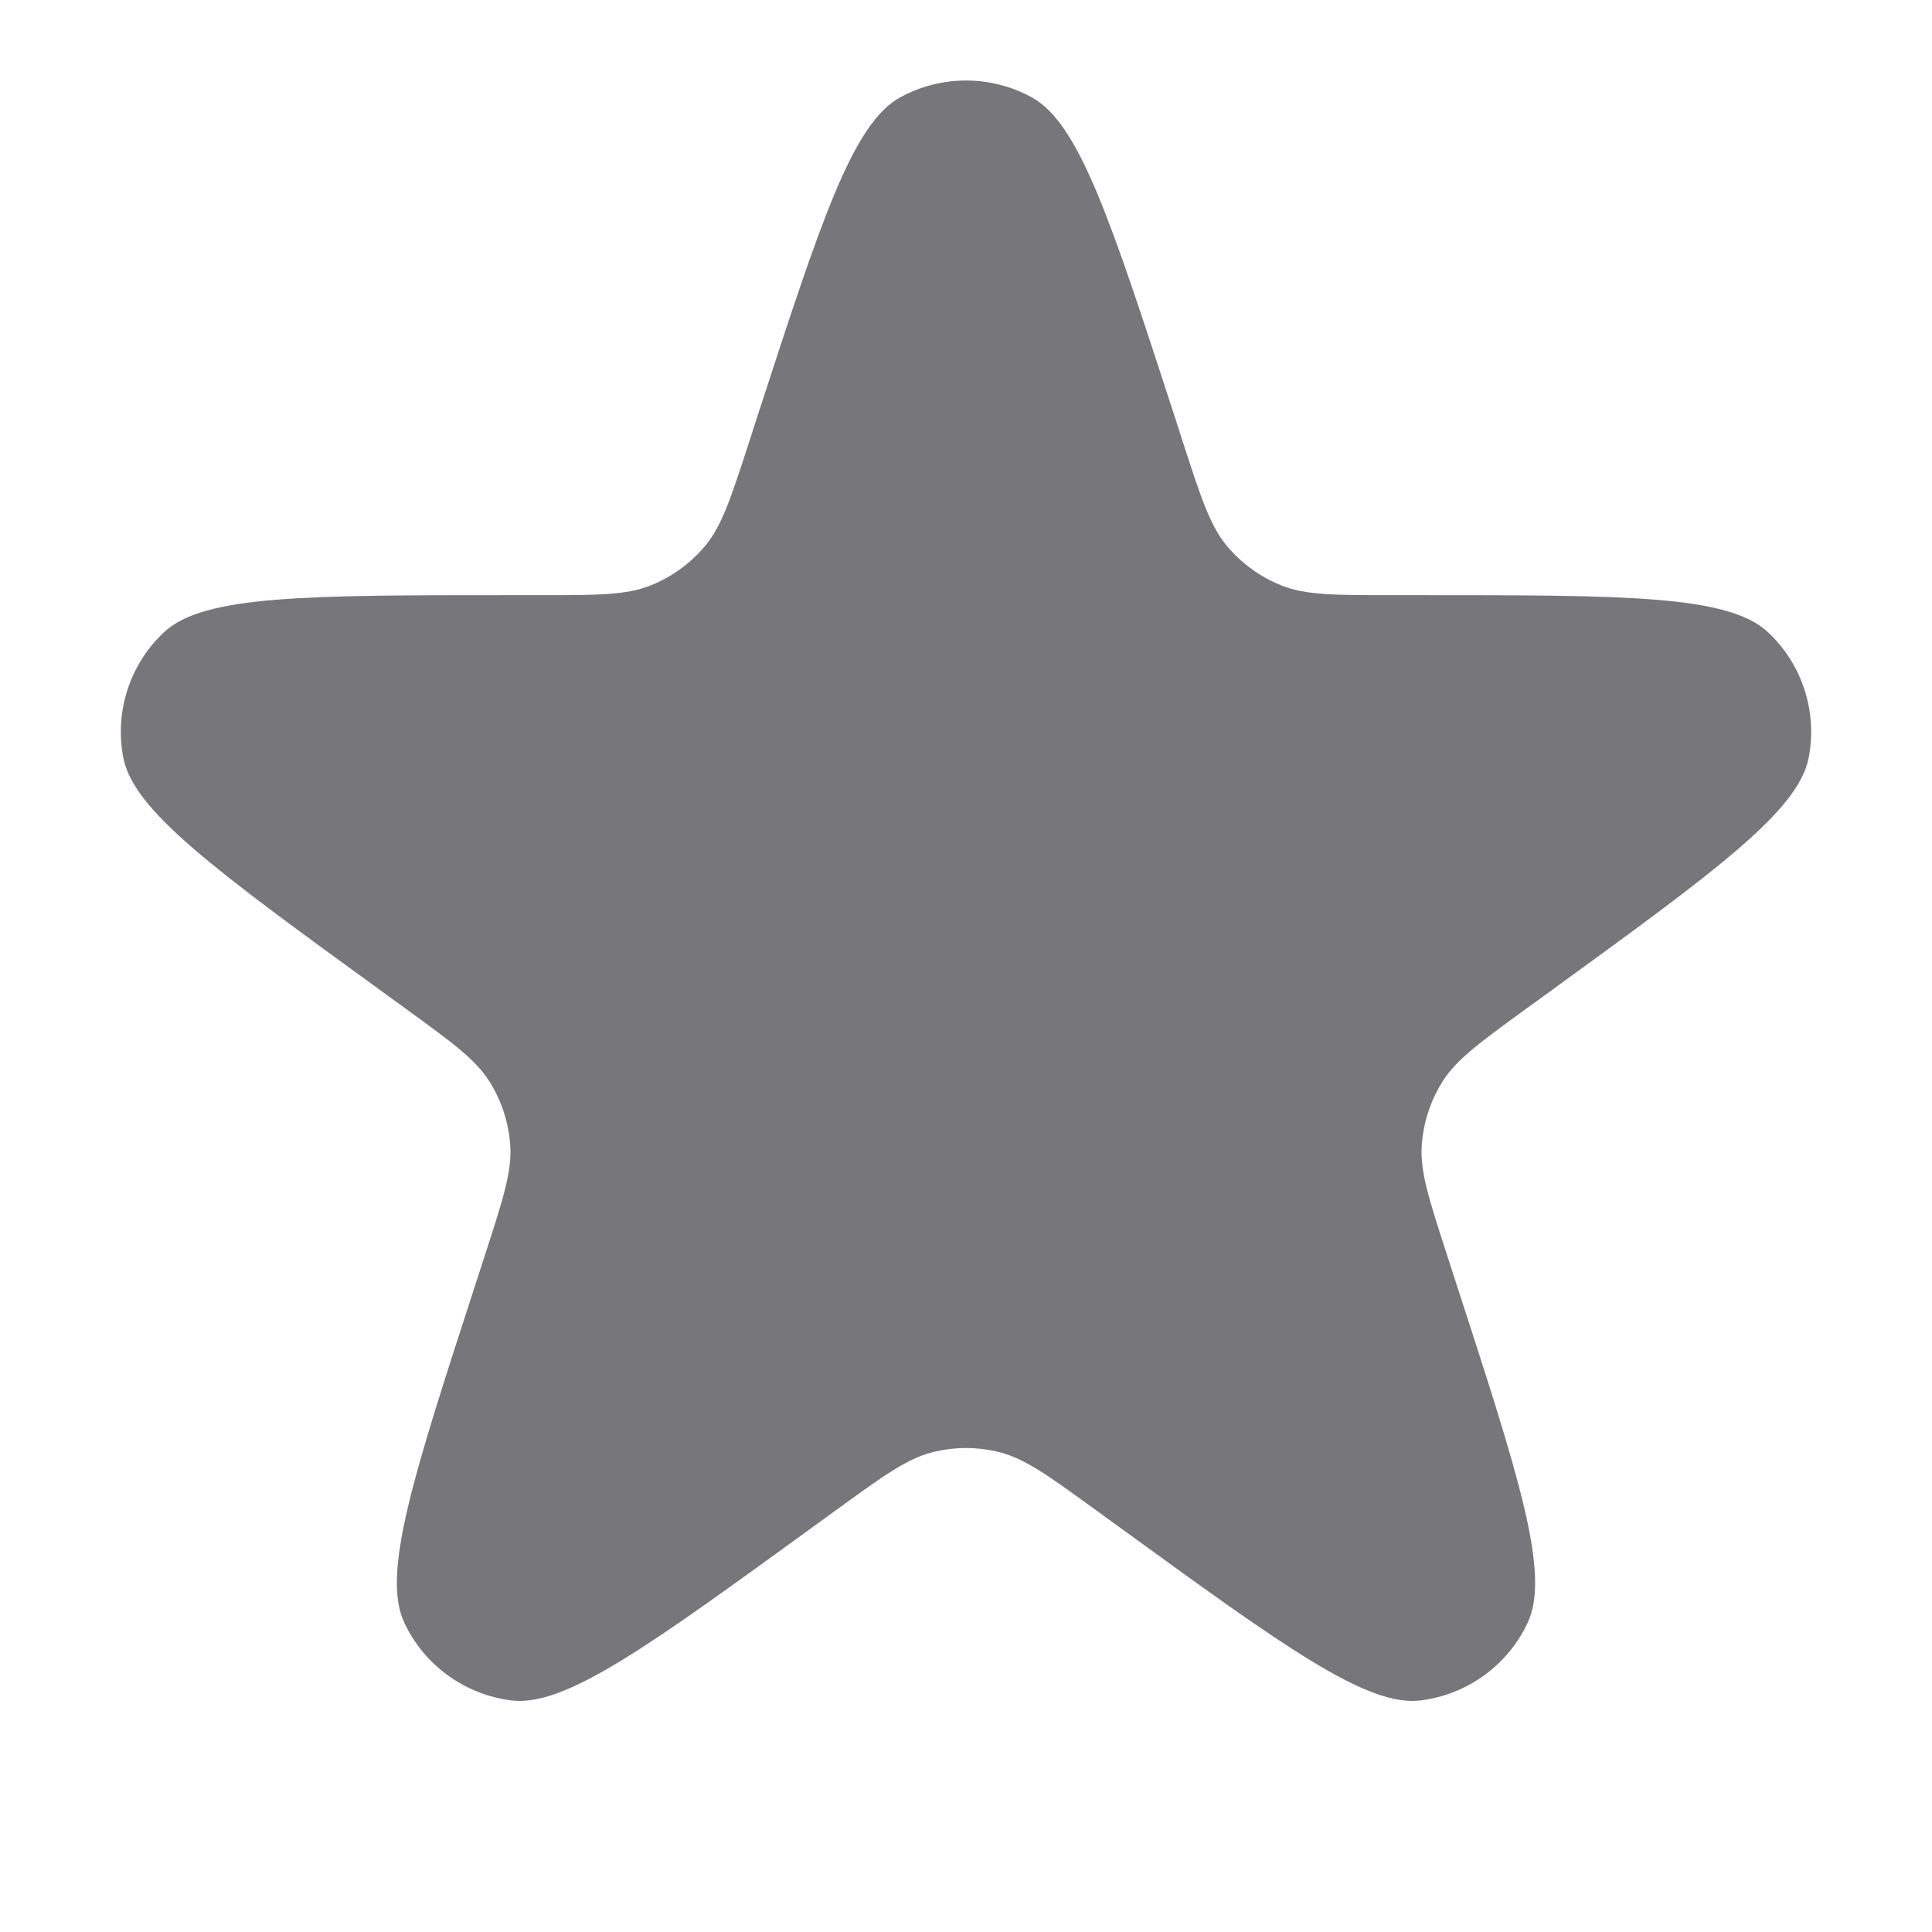 <svg width="16" height="16" viewBox="0 0 16 16" fill="none" xmlns="http://www.w3.org/2000/svg">
<path d="M6.275 3.44C6.799 1.829 7.061 1.023 7.454 0.807C7.794 0.62 8.206 0.62 8.546 0.807C8.939 1.023 9.201 1.829 9.725 3.44L9.801 3.676C9.947 4.126 10.021 4.351 10.158 4.518C10.28 4.665 10.437 4.779 10.614 4.849C10.815 4.929 11.052 4.929 11.526 4.929H11.773C13.467 4.929 14.315 4.929 14.642 5.236C14.925 5.501 15.052 5.893 14.979 6.274C14.895 6.715 14.21 7.213 12.839 8.209L12.639 8.354C12.256 8.633 12.064 8.772 11.948 8.954C11.846 9.116 11.786 9.3 11.774 9.49C11.761 9.706 11.834 9.931 11.98 10.382L12.056 10.617C12.58 12.229 12.842 13.034 12.651 13.44C12.486 13.791 12.152 14.033 11.767 14.082C11.322 14.138 10.637 13.64 9.266 12.644L9.066 12.499C8.683 12.221 8.491 12.082 8.282 12.028C8.097 11.98 7.903 11.98 7.718 12.028C7.509 12.082 7.317 12.221 6.934 12.499L6.734 12.644C5.363 13.64 4.678 14.138 4.233 14.082C3.848 14.033 3.514 13.791 3.349 13.44C3.158 13.034 3.42 12.229 3.944 10.617L4.02 10.382C4.166 9.931 4.239 9.706 4.226 9.49C4.214 9.3 4.154 9.116 4.052 8.954C3.936 8.772 3.744 8.633 3.361 8.354L3.161 8.209C1.79 7.213 1.105 6.715 1.021 6.274C0.948 5.893 1.075 5.501 1.358 5.236C1.685 4.929 2.533 4.929 4.227 4.929H4.474C4.948 4.929 5.185 4.929 5.386 4.849C5.563 4.779 5.72 4.665 5.842 4.518C5.979 4.351 6.053 4.126 6.199 3.676L6.275 3.44Z" fill="#3C3C43" fill-opacity="0.7"/>
</svg>
